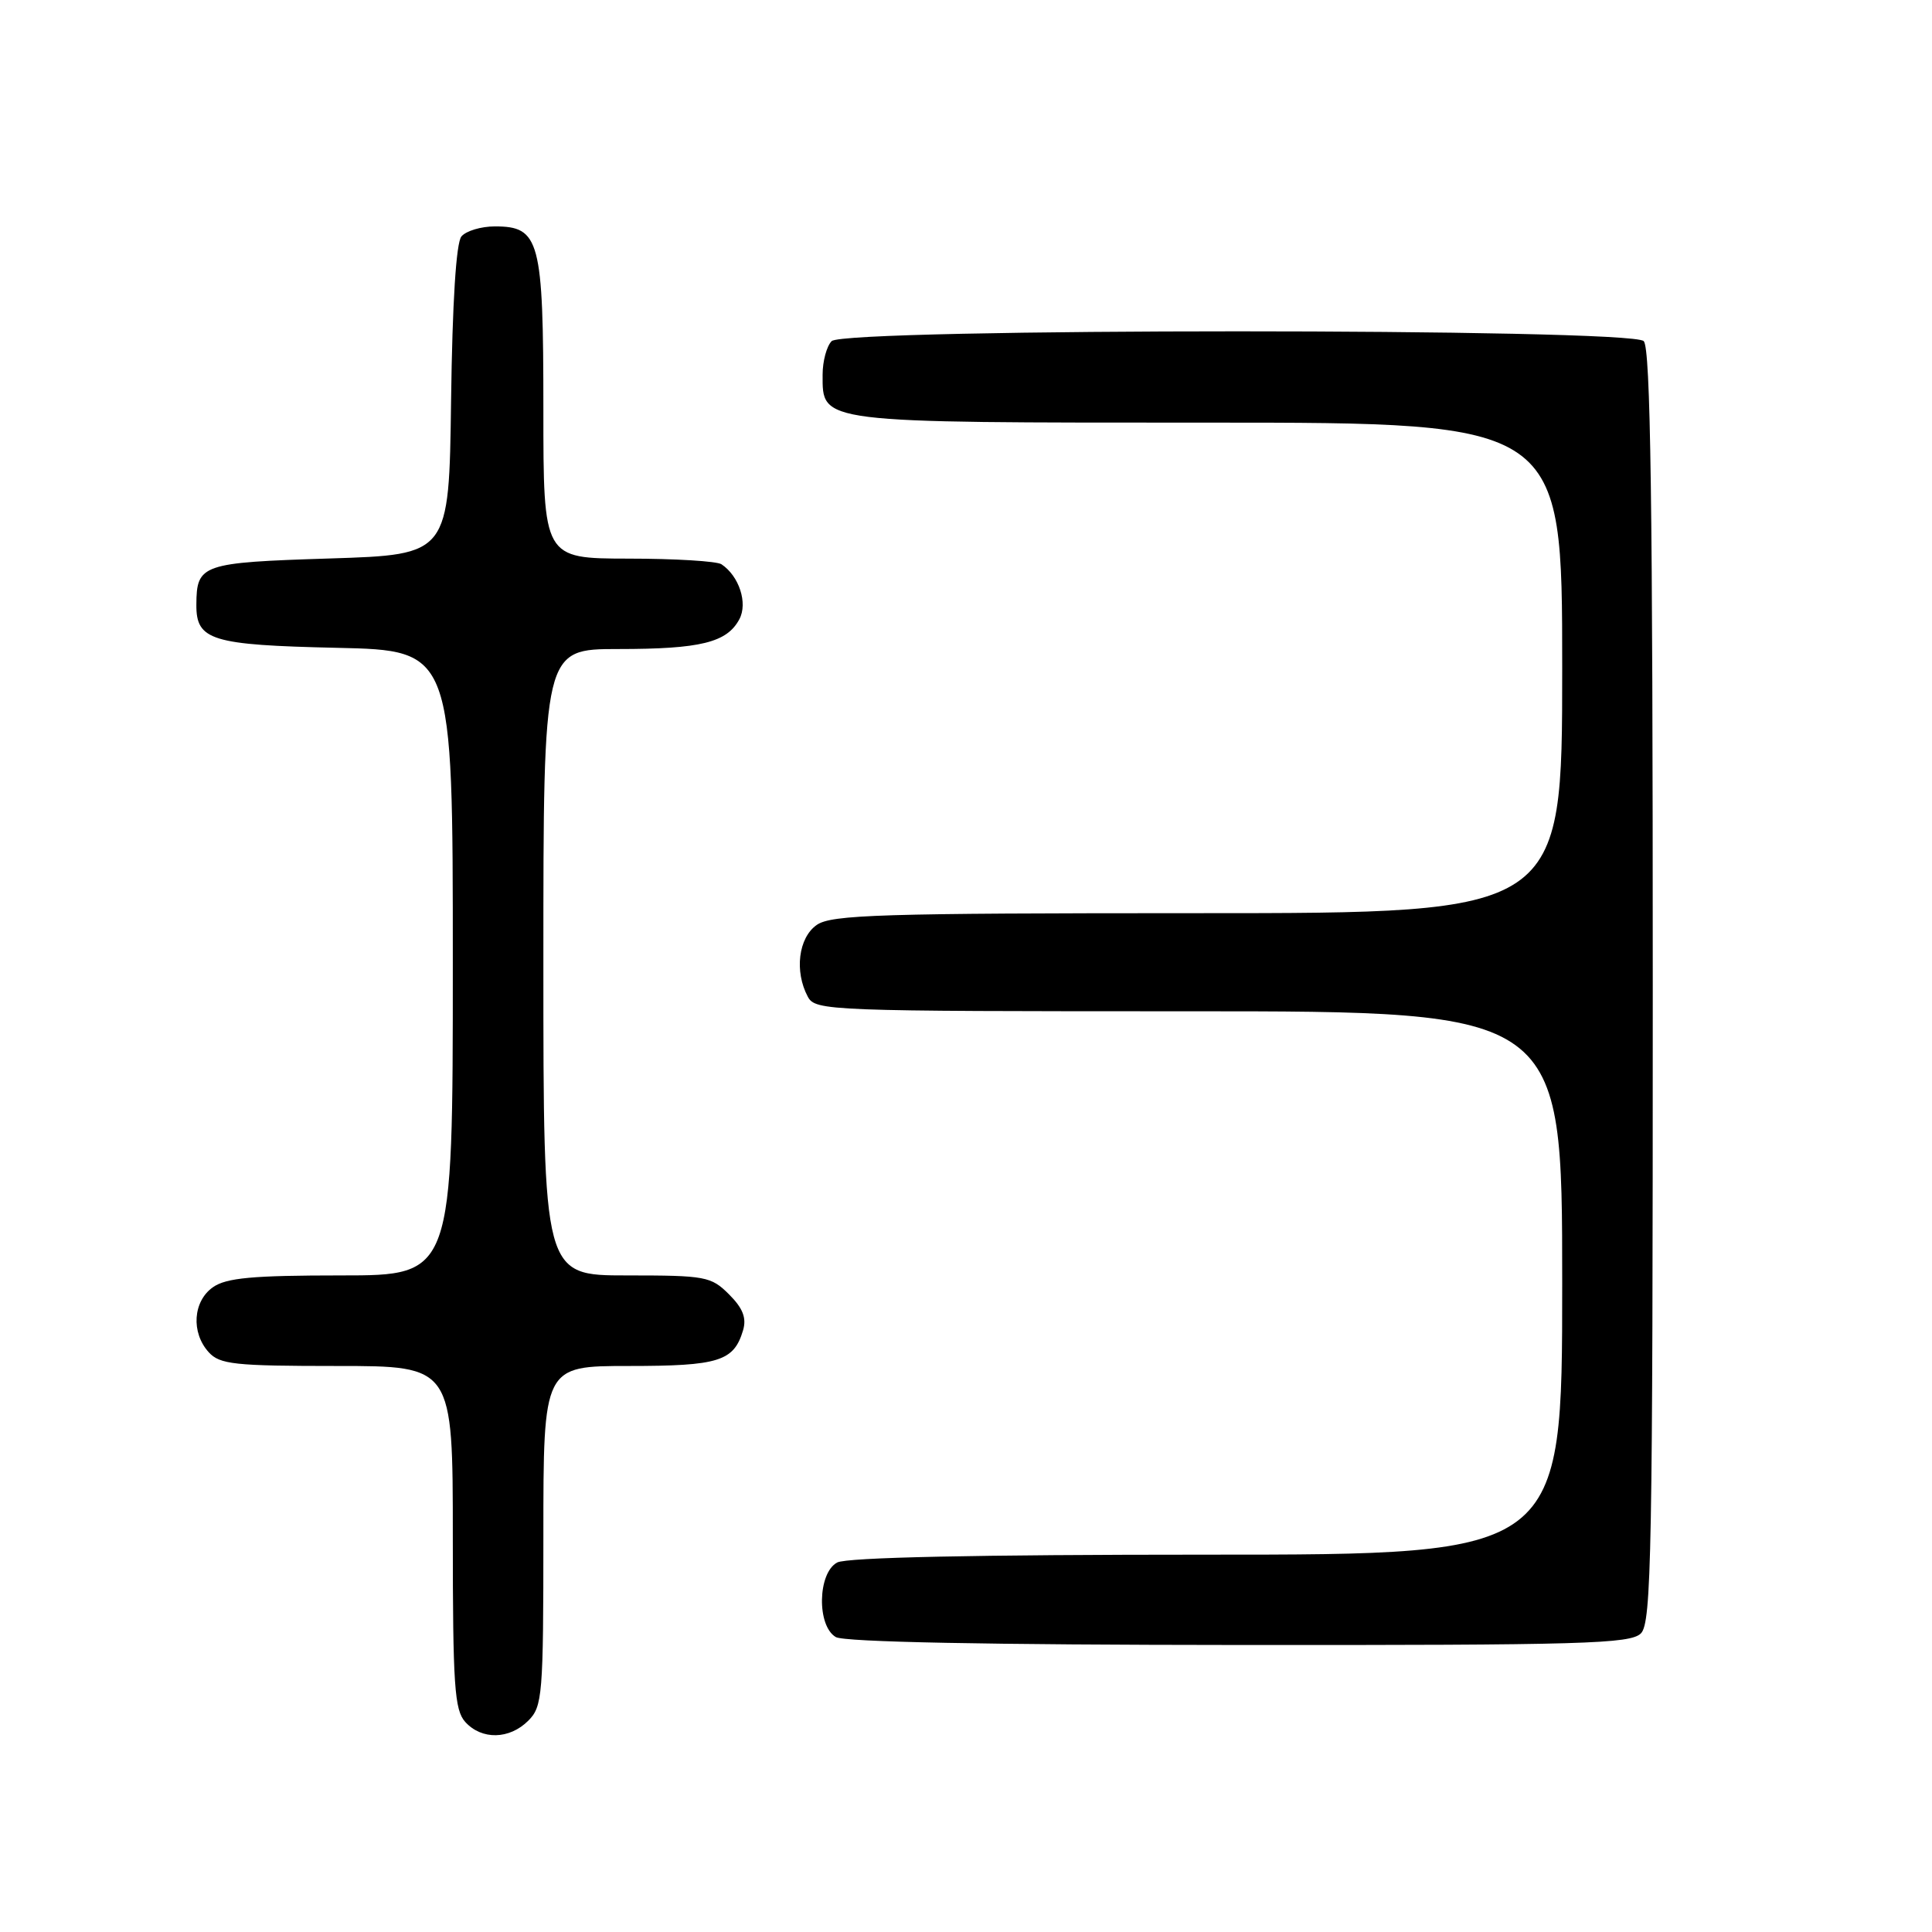<?xml version="1.0" encoding="UTF-8" standalone="no"?>
<!DOCTYPE svg PUBLIC "-//W3C//DTD SVG 1.1//EN" "http://www.w3.org/Graphics/SVG/1.1/DTD/svg11.dtd" >
<svg xmlns="http://www.w3.org/2000/svg" xmlns:xlink="http://www.w3.org/1999/xlink" version="1.1" viewBox="0 0 256 256">
 <g >
 <path fill="currentColor"
d=" M 70.00 228.00 C 71.88 226.12 72.00 224.67 72.00 203.50 C 72.00 181.00 72.00 181.00 83.31 181.00 C 95.25 181.00 97.24 180.38 98.46 176.27 C 98.94 174.64 98.44 173.35 96.61 171.52 C 94.22 169.13 93.51 169.00 83.05 169.00 C 72.00 169.00 72.00 169.00 72.00 127.50 C 72.00 86.00 72.00 86.00 81.93 86.00 C 92.84 86.00 96.32 85.14 97.97 82.05 C 99.11 79.92 97.94 76.33 95.60 74.77 C 95.00 74.36 89.44 74.02 83.25 74.02 C 72.00 74.00 72.00 74.00 72.00 54.22 C 72.00 31.80 71.52 30.00 65.57 30.00 C 63.74 30.00 61.75 30.60 61.14 31.33 C 60.44 32.17 59.94 40.07 59.77 53.08 C 59.50 73.50 59.50 73.50 43.71 74.00 C 26.70 74.54 26.05 74.76 26.02 80.13 C 25.99 84.85 28.00 85.47 44.65 85.84 C 60.00 86.18 60.00 86.18 60.00 127.59 C 60.00 169.00 60.00 169.00 45.22 169.00 C 33.47 169.00 29.99 169.32 28.22 170.56 C 25.57 172.42 25.29 176.56 27.65 179.17 C 29.12 180.79 31.06 181.00 44.65 181.00 C 60.00 181.00 60.00 181.00 60.00 203.67 C 60.00 223.36 60.22 226.58 61.65 228.17 C 63.83 230.57 67.50 230.50 70.00 228.00 Z  M 217.43 216.43 C 218.83 215.02 219.00 205.87 219.00 130.63 C 219.00 66.45 218.71 46.11 217.80 45.20 C 216.07 43.47 111.93 43.47 110.20 45.20 C 109.54 45.86 109.00 47.86 109.00 49.64 C 109.00 56.10 108.18 56.00 160.22 56.00 C 207.00 56.00 207.00 56.00 207.00 88.50 C 207.00 121.00 207.00 121.00 158.72 121.00 C 116.65 121.00 110.16 121.20 108.22 122.56 C 105.80 124.25 105.24 128.71 107.04 132.07 C 108.04 133.94 109.65 134.00 157.54 134.00 C 207.00 134.00 207.00 134.00 207.00 170.00 C 207.00 206.00 207.00 206.00 159.93 206.00 C 129.40 206.00 112.19 206.36 110.93 207.04 C 108.34 208.42 108.21 215.44 110.75 216.92 C 111.88 217.58 130.94 217.95 164.18 217.97 C 209.85 218.00 216.04 217.82 217.43 216.43 Z "/>
</g>
</svg>